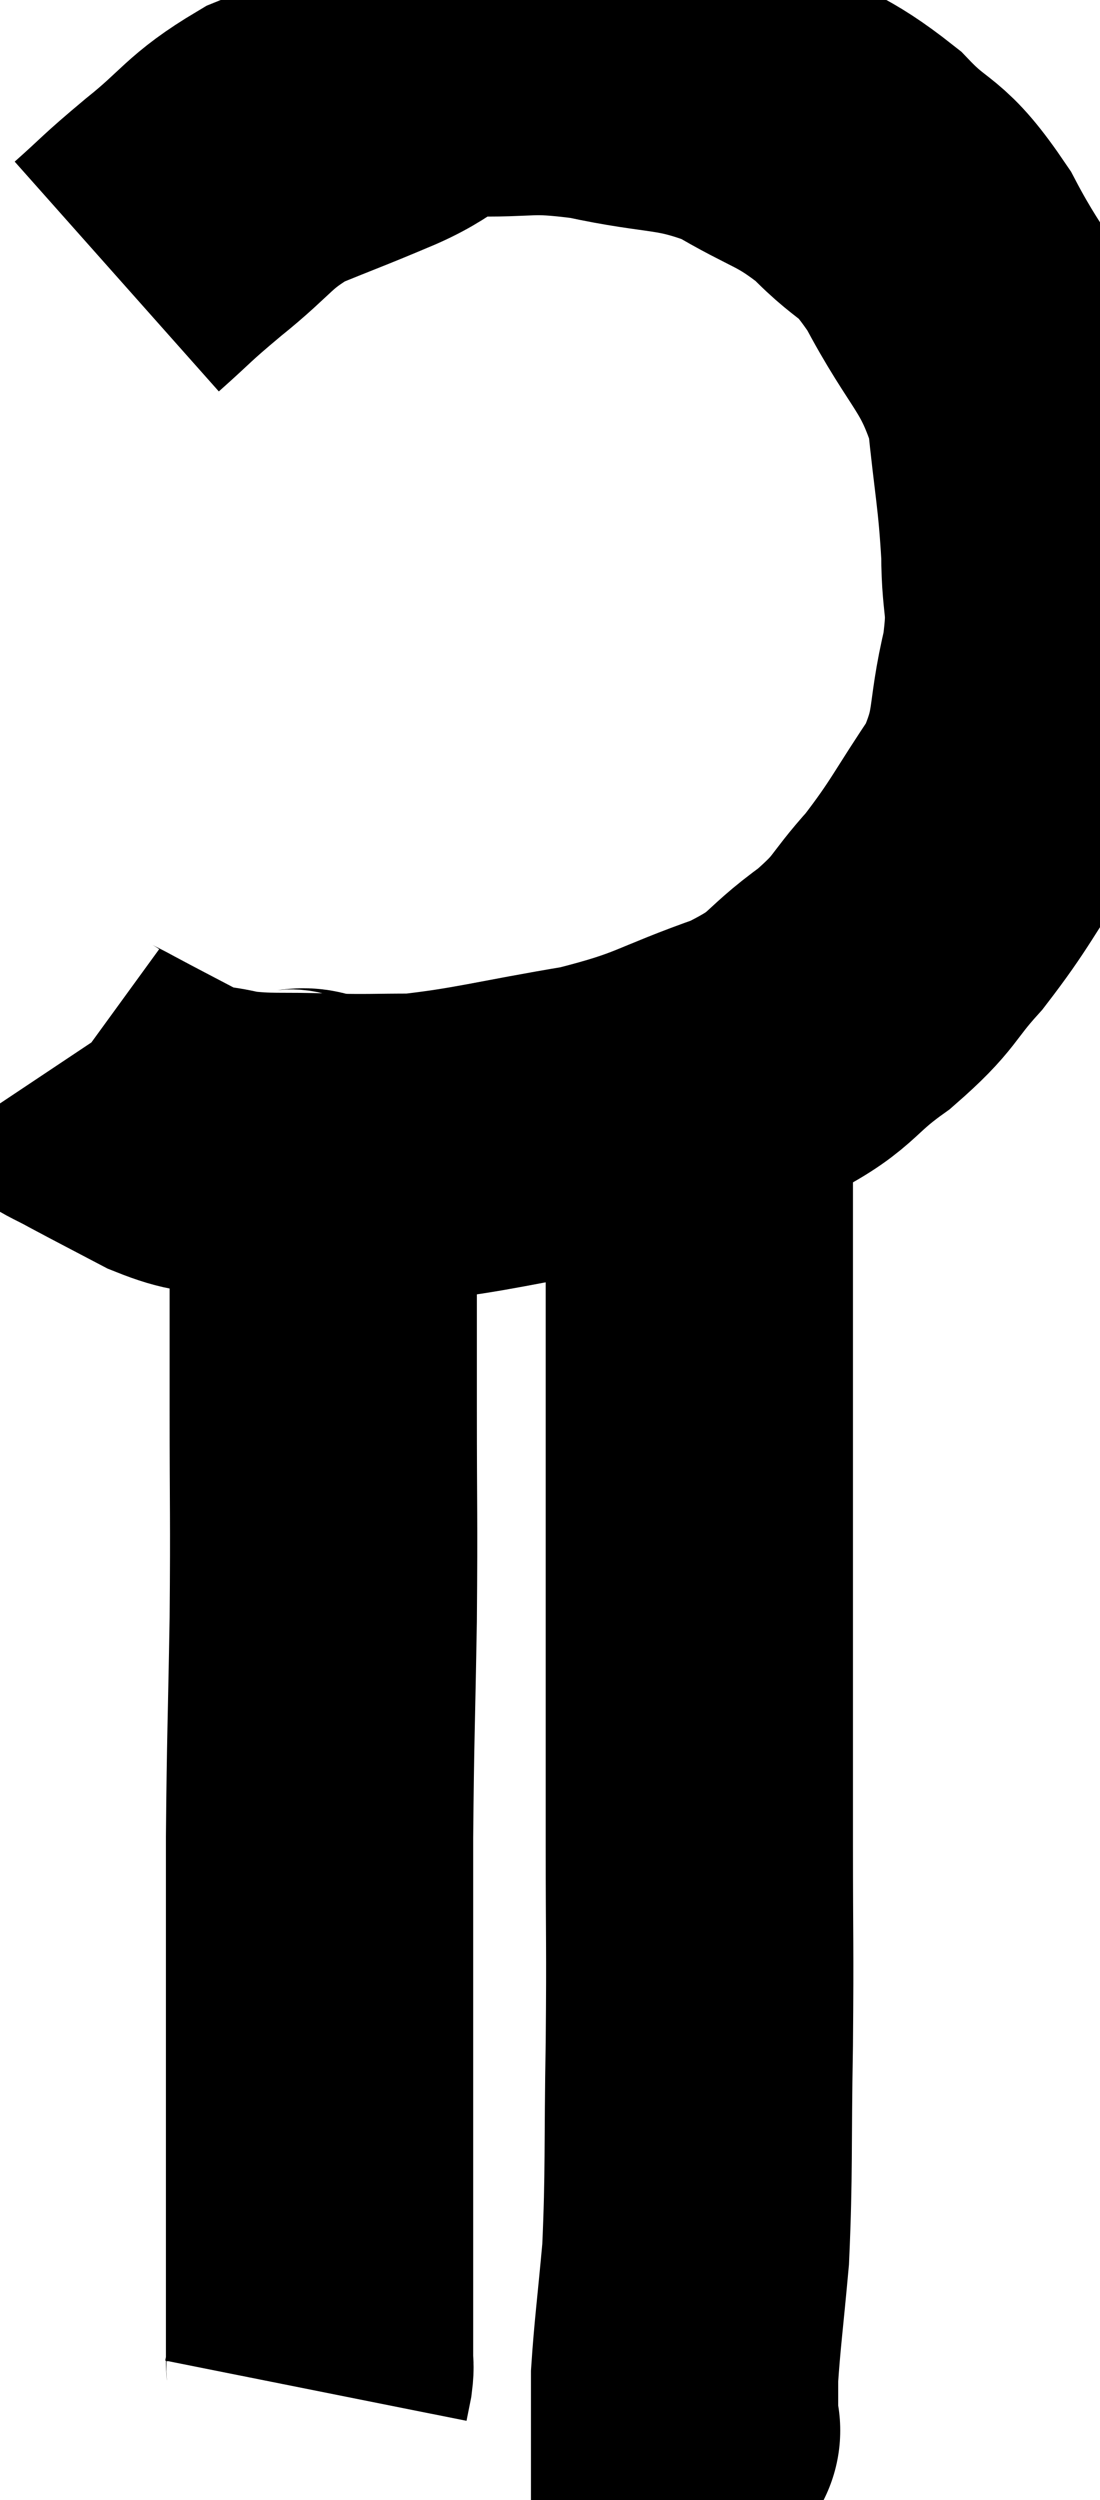 <svg xmlns="http://www.w3.org/2000/svg" viewBox="10.52 3.663 17.9 40.657" width="17.9" height="40.657"><path d="M 12.42 8.16 C 12.96 7.68, 12.855 7.74, 13.5 7.2 C 14.25 6.6, 14.22 6.465, 15 6 C 15.81 5.67, 15.84 5.67, 16.62 5.34 C 17.37 5.01, 17.22 4.83, 18.12 4.68 C 19.17 4.71, 19.08 4.59, 20.22 4.74 C 21.45 5.01, 21.615 4.875, 22.68 5.28 C 23.58 5.82, 23.7 5.745, 24.48 6.36 C 25.14 7.05, 25.14 6.765, 25.8 7.74 C 26.46 9, 26.73 9.03, 27.12 10.26 C 27.24 11.46, 27.3 11.625, 27.36 12.66 C 27.36 13.53, 27.495 13.41, 27.36 14.4 C 27.09 15.51, 27.27 15.6, 26.82 16.62 C 26.19 17.55, 26.16 17.7, 25.56 18.48 C 24.99 19.11, 25.125 19.125, 24.42 19.74 C 23.58 20.34, 23.805 20.415, 22.74 20.94 C 21.45 21.39, 21.525 21.495, 20.16 21.84 C 18.72 22.08, 18.36 22.2, 17.28 22.32 C 16.56 22.32, 16.59 22.335, 15.84 22.32 C 15.06 22.29, 14.91 22.335, 14.28 22.26 C 13.8 22.14, 13.845 22.23, 13.32 22.02 C 12.75 21.72, 12.6 21.645, 12.18 21.42 C 11.91 21.27, 11.805 21.24, 11.64 21.12 C 11.58 21.03, 11.55 20.985, 11.52 20.94 L 11.52 20.94" fill="none" stroke="black" stroke-width="5"></path><path d="M 15.06 22.2 C 15.39 22.38, 15.54 21.99, 15.72 22.56 C 15.75 23.52, 15.765 23.475, 15.78 24.48 C 15.78 25.53, 15.78 25.2, 15.78 26.58 C 15.78 28.29, 15.795 28.26, 15.78 30 C 15.75 31.77, 15.735 31.875, 15.72 33.54 C 15.72 35.1, 15.72 35.085, 15.72 36.66 C 15.72 38.25, 15.72 38.7, 15.72 39.84 C 15.72 40.53, 15.72 40.665, 15.72 41.22 C 15.72 41.64, 15.72 41.85, 15.72 42.06 C 15.72 42.06, 15.72 42.06, 15.72 42.06 C 15.72 42.06, 15.72 42.015, 15.72 42.06 C 15.72 42.15, 15.735 42.12, 15.72 42.24 C 15.69 42.39, 15.675 42.465, 15.66 42.54 L 15.66 42.54" fill="none" stroke="black" stroke-width="5"></path><path d="M 21.9 20.88 C 21.9 22.62, 21.9 22.305, 21.9 24.36 C 21.9 26.73, 21.9 26.775, 21.9 29.1 C 21.9 31.38, 21.9 31.71, 21.9 33.66 C 21.9 35.28, 21.915 35.235, 21.9 36.9 C 21.87 38.61, 21.9 38.97, 21.84 40.32 C 21.75 41.31, 21.705 41.625, 21.66 42.3 C 21.66 42.66, 21.66 42.795, 21.66 43.02 C 21.66 43.11, 21.66 43.155, 21.66 43.2 C 21.66 43.2, 21.735 43.17, 21.66 43.2 L 21.36 43.32" fill="none" stroke="black" stroke-width="5"></path></svg>
